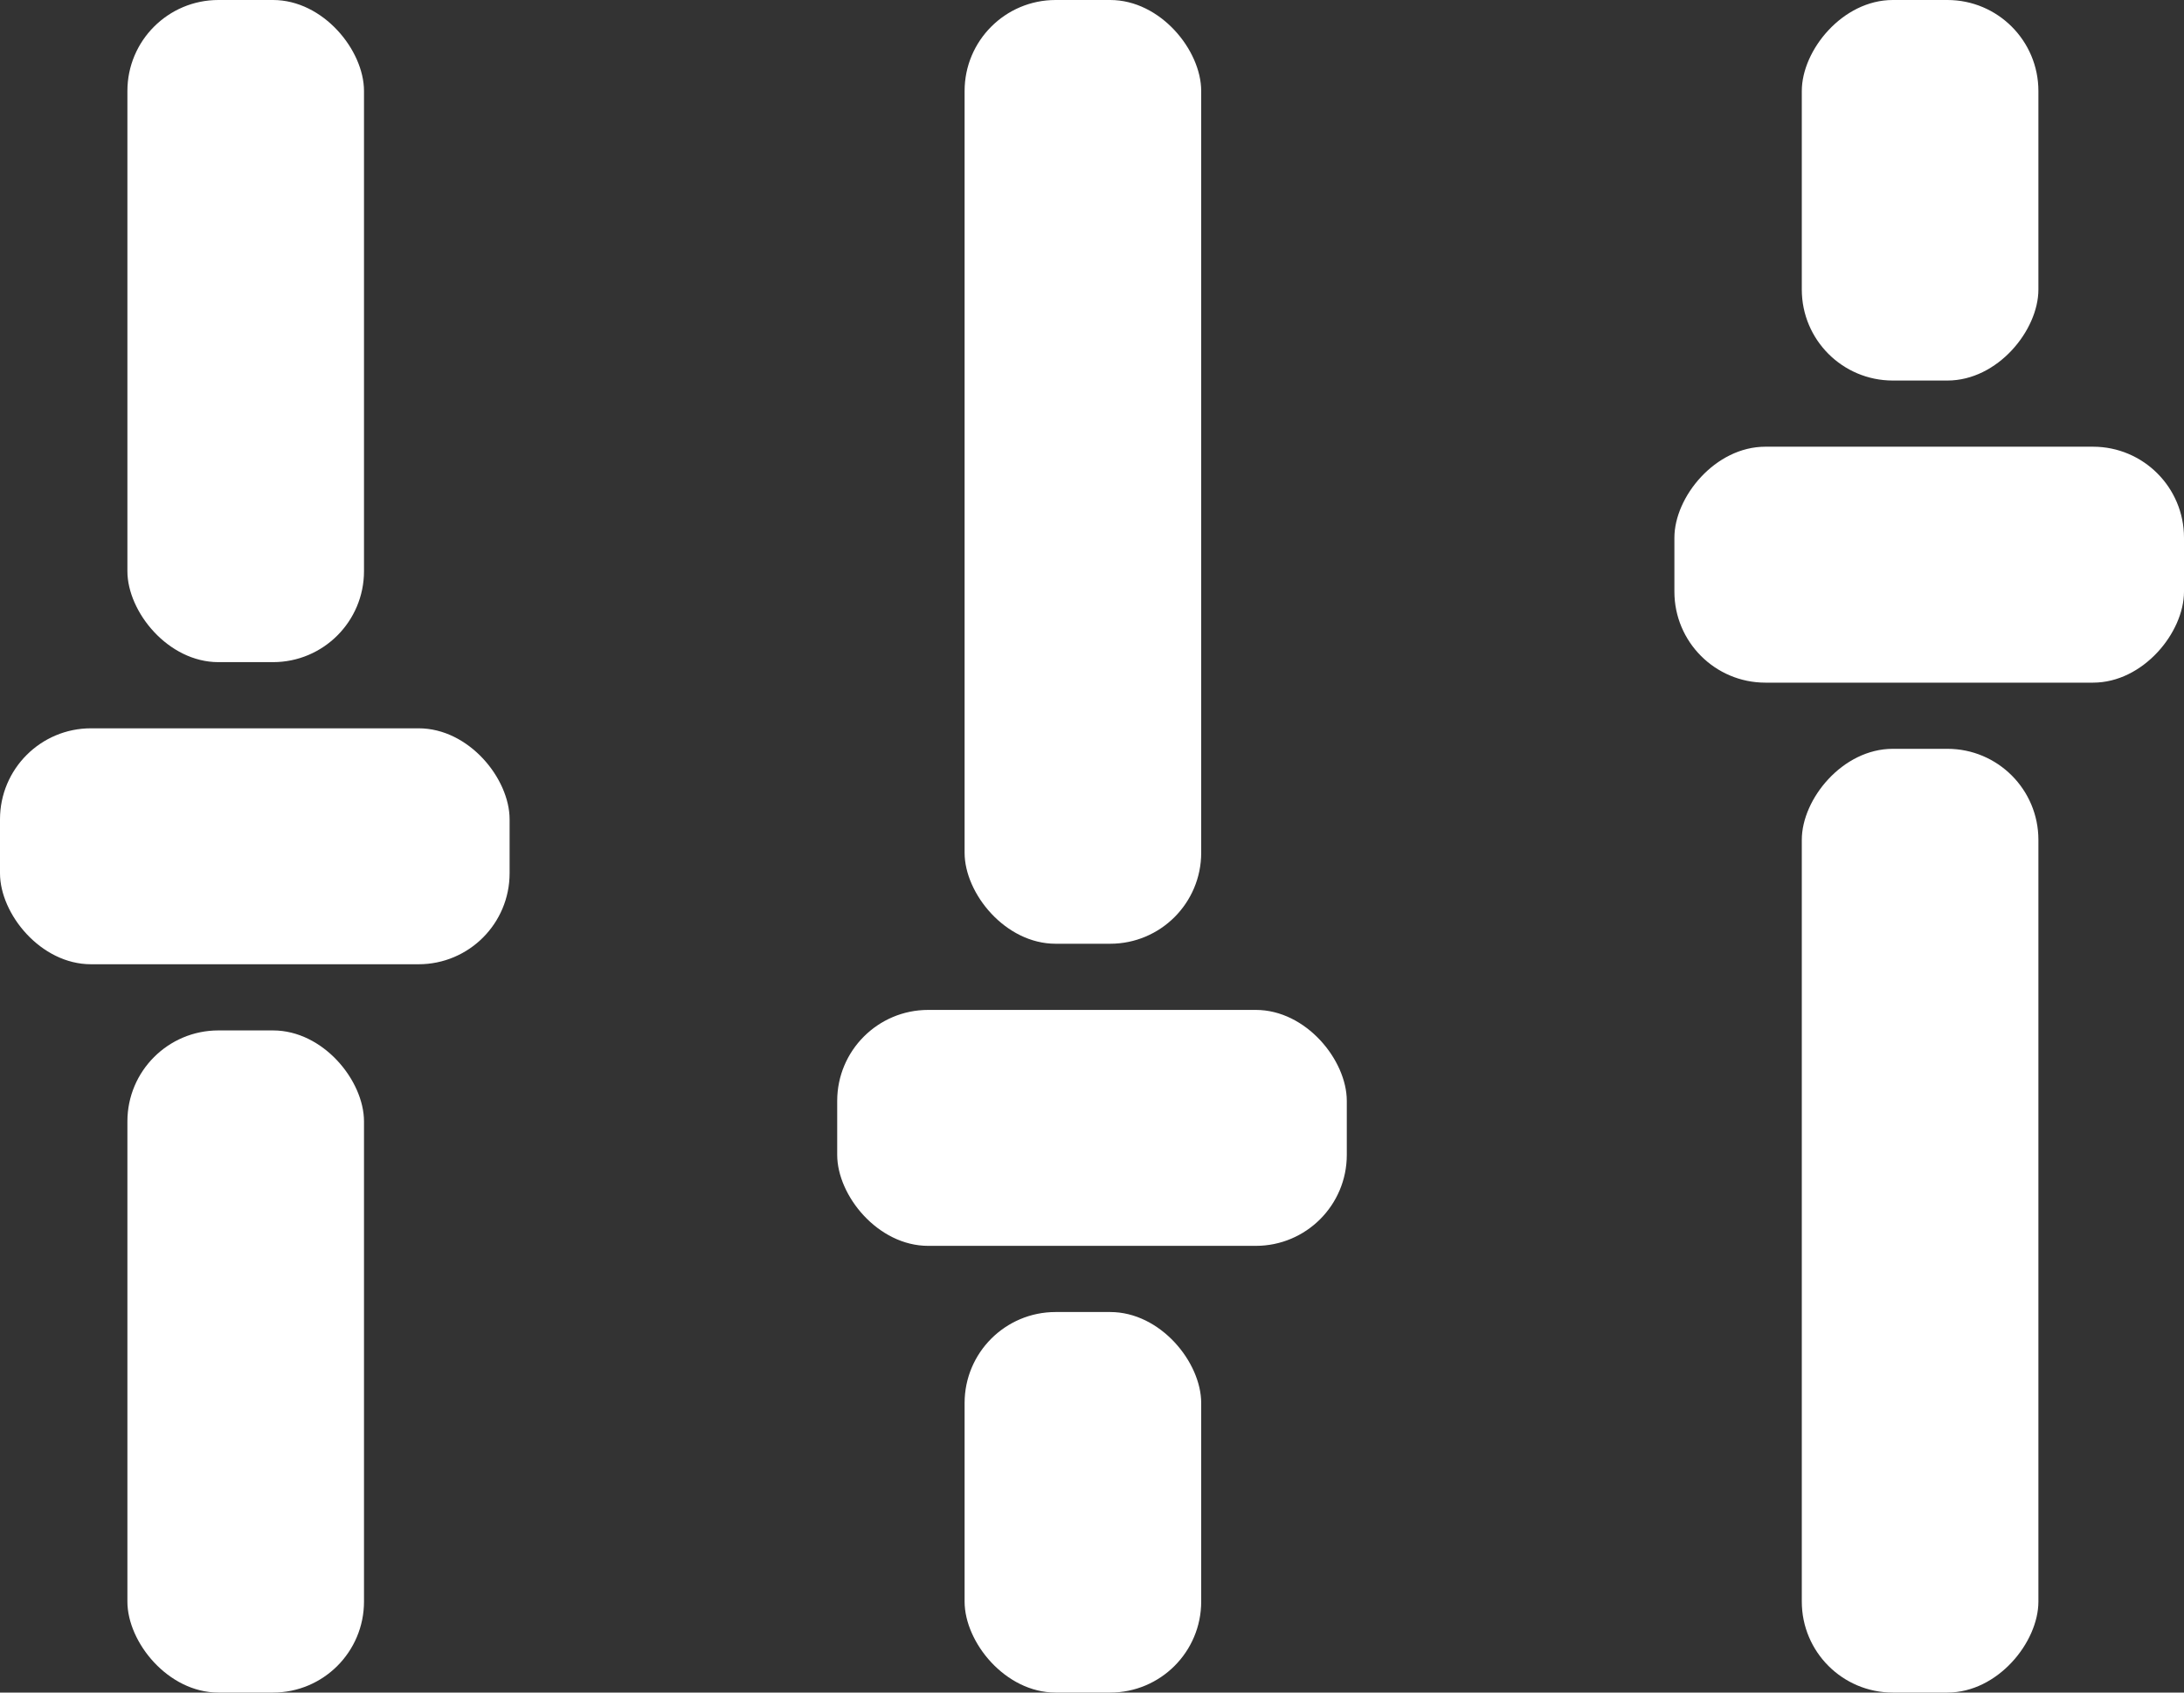 <svg width="120" height="93" viewBox="0 0 120 93" fill="none" xmlns="http://www.w3.org/2000/svg">
<rect x="0" y="0" width="120" height="93" fill="#333333" stroke="none"/>
<rect x="7" width="13" height="36.382" rx="5" fill="white"/>
<rect x="53" width="13" height="51.855" rx="5" fill="white"/>
<rect width="13" height="51.855" rx="5" transform="matrix(1 0 0 -1 99 93)" fill="white"/>
<rect x="7" y="56.618" width="13" height="36.382" rx="5" fill="white"/>
<rect x="53" y="72.091" width="13" height="20.909" rx="5" fill="white"/>
<rect width="13" height="20.909" rx="5" transform="matrix(1 0 0 -1 99 20.909)" fill="white"/>
<rect y="40.018" width="28" height="12.964" rx="5" fill="white"/>
<rect x="46" y="55.491" width="28" height="12.964" rx="5" fill="white"/>
<rect width="28" height="12.964" rx="5" transform="matrix(1 0 0 -1 92 37.509)" fill="white"/>
</svg>

